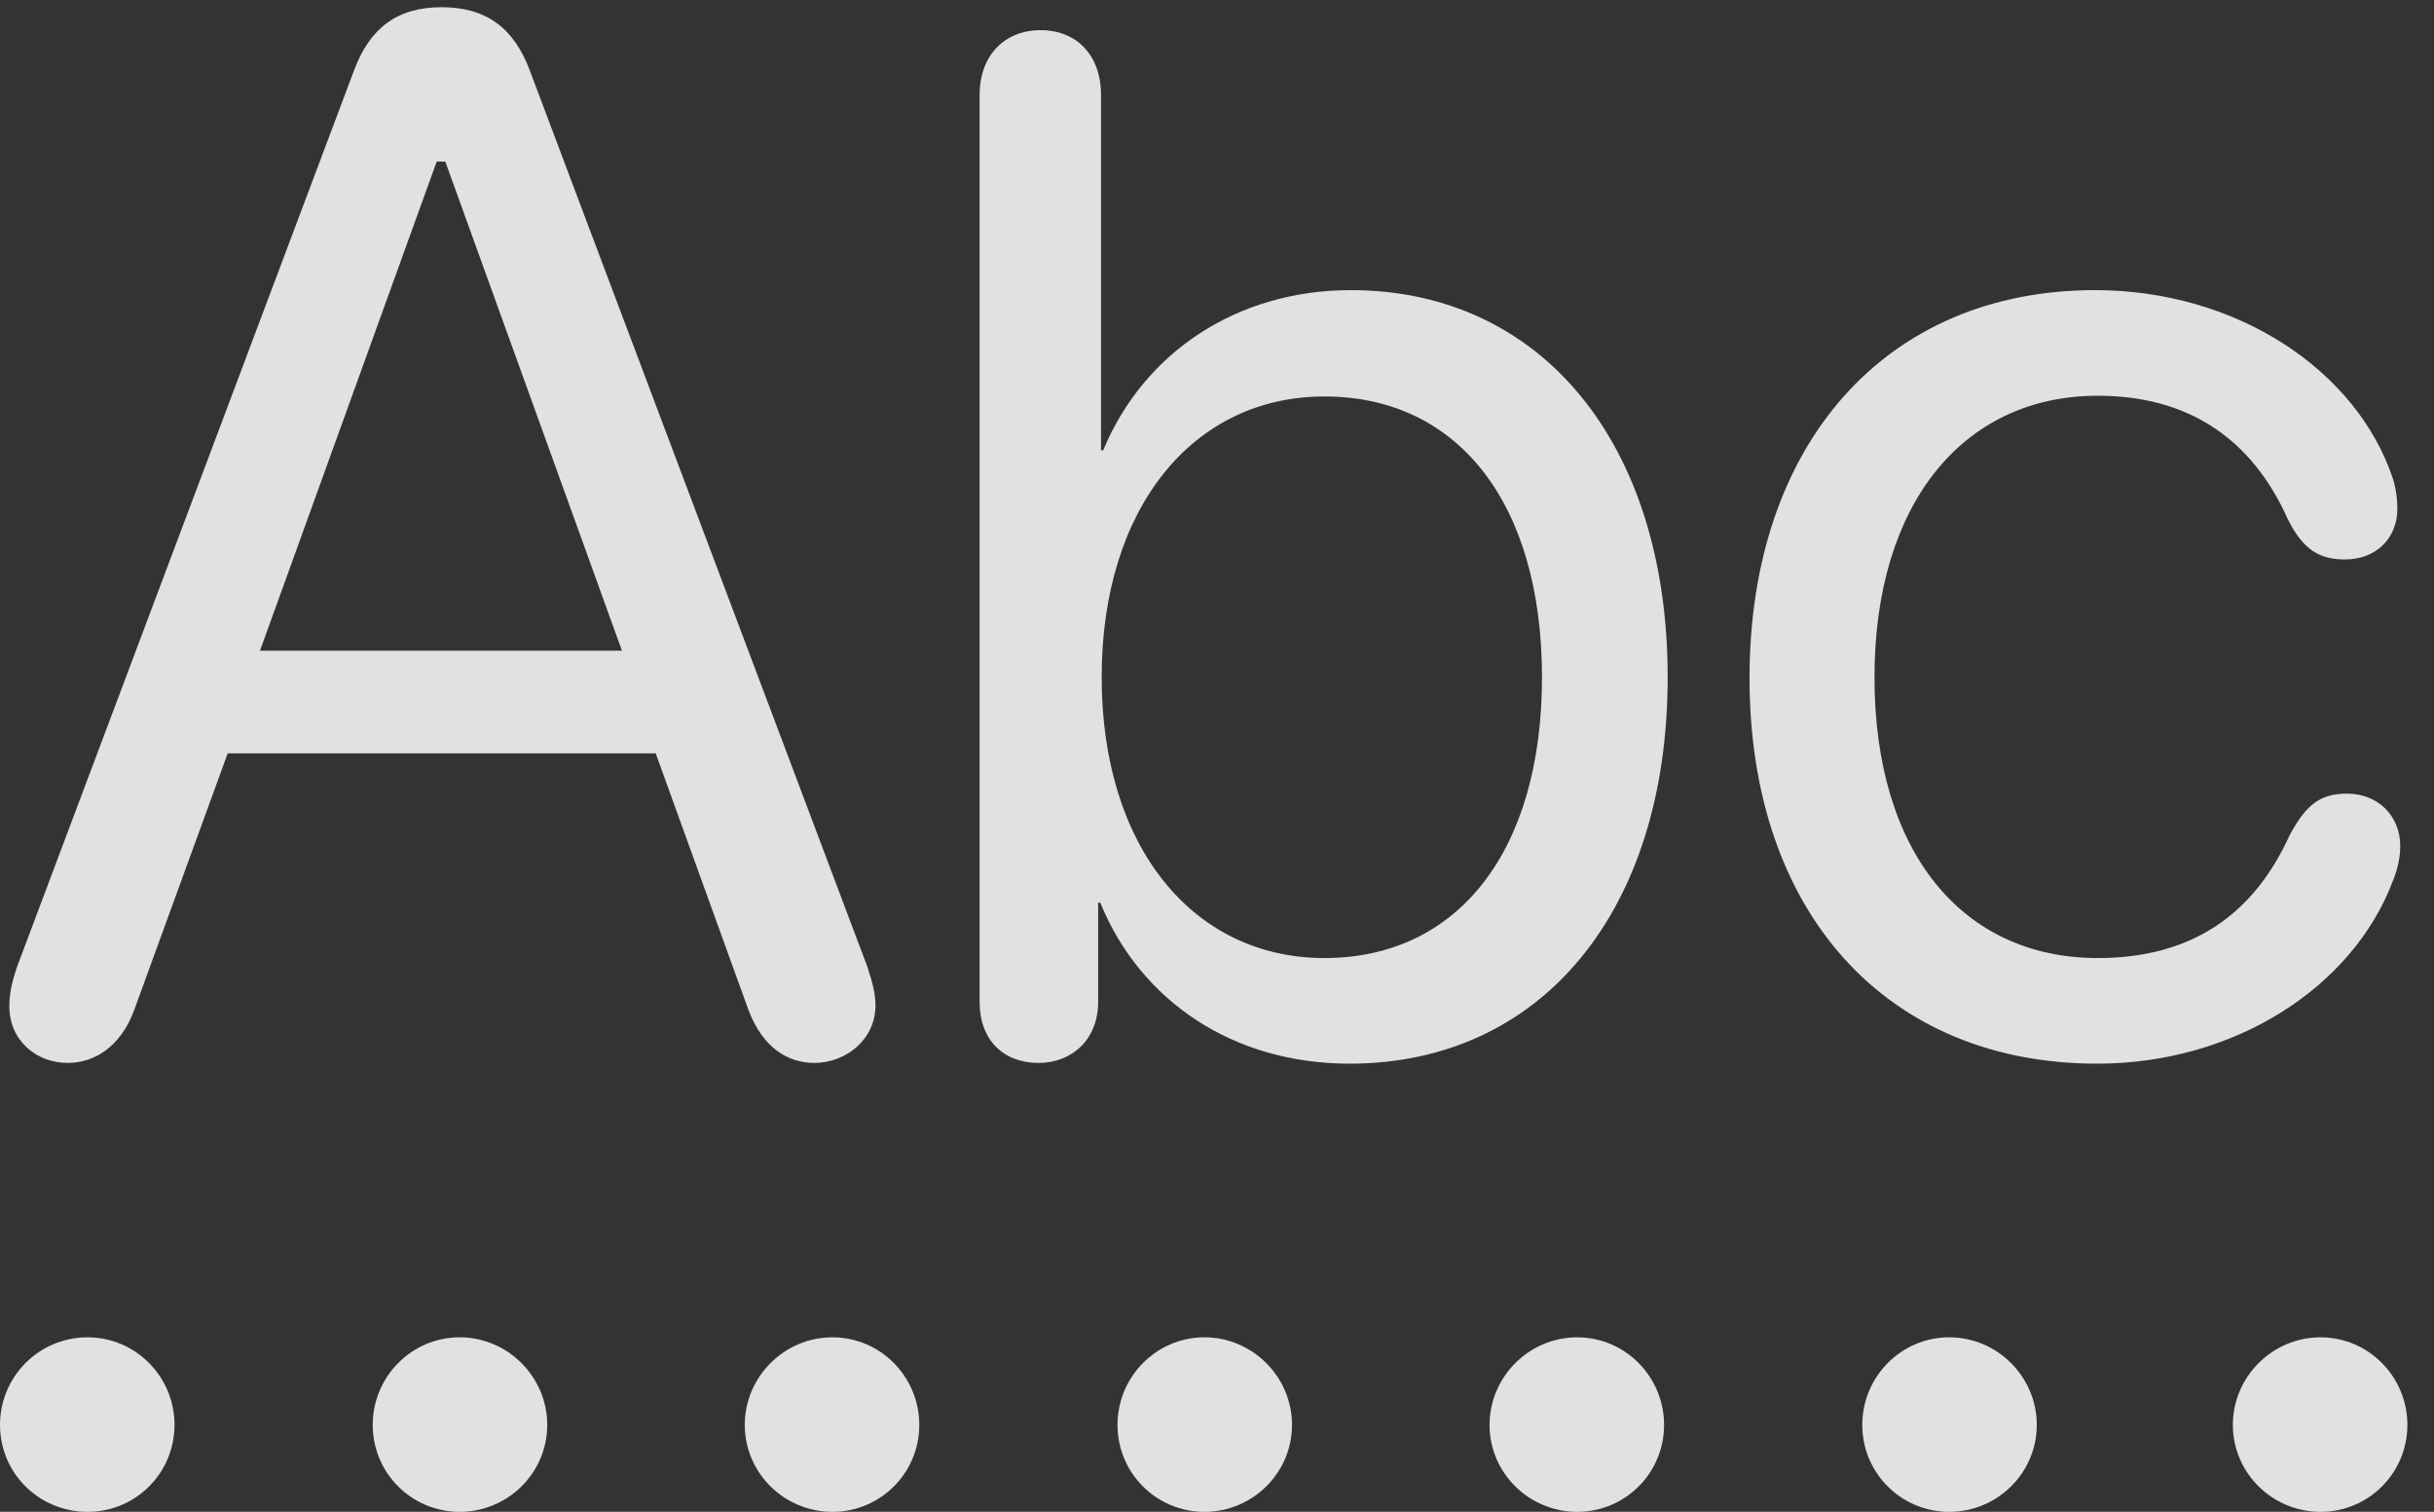<?xml version="1.0" encoding="UTF-8"?>
<!--Generator: Apple Native CoreSVG 326-->
<!DOCTYPE svg
PUBLIC "-//W3C//DTD SVG 1.1//EN"
       "http://www.w3.org/Graphics/SVG/1.1/DTD/svg11.dtd">
<svg version="1.1" xmlns="http://www.w3.org/2000/svg" xmlns:xlink="http://www.w3.org/1999/xlink" viewBox="0 0 33.096 20.557">
 <rect x="0" y="0" width="33.096" height="20.557" fill="#333333" stroke="none"/>
 <g>
  <rect height="20.557" opacity="0" width="33.096" x="0" y="0"/>
  <path d="M1.191 20.557C1.846 20.557 2.373 20.029 2.373 19.375C2.373 18.721 1.846 18.184 1.191 18.184C0.527 18.184 0 18.721 0 19.375C0 20.029 0.527 20.557 1.191 20.557ZM6.25 20.557C6.904 20.557 7.441 20.029 7.441 19.375C7.441 18.721 6.904 18.184 6.25 18.184C5.596 18.184 5.068 18.721 5.068 19.375C5.068 20.029 5.596 20.557 6.25 20.557ZM11.318 20.557C11.973 20.557 12.5 20.029 12.5 19.375C12.5 18.721 11.973 18.184 11.318 18.184C10.664 18.184 10.127 18.721 10.127 19.375C10.127 20.029 10.664 20.557 11.318 20.557ZM16.377 20.557C17.031 20.557 17.568 20.029 17.568 19.375C17.568 18.721 17.031 18.184 16.377 18.184C15.723 18.184 15.195 18.721 15.195 19.375C15.195 20.029 15.723 20.557 16.377 20.557ZM21.445 20.557C22.1 20.557 22.627 20.029 22.627 19.375C22.627 18.721 22.1 18.184 21.445 18.184C20.791 18.184 20.254 18.721 20.254 19.375C20.254 20.029 20.791 20.557 21.445 20.557ZM26.504 20.557C27.158 20.557 27.695 20.029 27.695 19.375C27.695 18.721 27.158 18.184 26.504 18.184C25.85 18.184 25.322 18.721 25.322 19.375C25.322 20.029 25.85 20.557 26.504 20.557ZM31.553 20.557C32.207 20.557 32.734 20.029 32.734 19.375C32.734 18.721 32.207 18.184 31.553 18.184C30.898 18.184 30.361 18.721 30.361 19.375C30.361 20.029 30.898 20.557 31.553 20.557Z" fill="white" fill-opacity="0.85"/>
  <path d="M0.918 14.453C1.279 14.453 1.641 14.238 1.826 13.73L3.096 10.244L8.916 10.244L10.176 13.73C10.371 14.248 10.713 14.453 11.074 14.453C11.494 14.453 11.904 14.141 11.904 13.672C11.904 13.506 11.865 13.369 11.797 13.154L7.207 0.967C6.992 0.381 6.611 0.098 6.006 0.098C5.4 0.098 5.029 0.381 4.814 0.957L0.225 13.164C0.156 13.379 0.127 13.516 0.127 13.682C0.127 14.16 0.508 14.453 0.918 14.453ZM3.535 8.848L5.938 2.197L6.055 2.197L8.457 8.848ZM14.121 14.453C14.58 14.453 14.932 14.131 14.932 13.623L14.932 12.275L14.961 12.275C15.508 13.613 16.768 14.463 18.35 14.463C20.957 14.463 22.676 12.393 22.676 9.209C22.676 6.016 20.947 3.945 18.369 3.945C16.826 3.945 15.557 4.785 15 6.123L14.971 6.123L14.971 1.289C14.971 0.752 14.639 0.41 14.15 0.41C13.662 0.41 13.32 0.752 13.32 1.289L13.32 13.623C13.32 14.141 13.643 14.453 14.121 14.453ZM18.008 13.027C16.23 13.027 14.98 11.523 14.98 9.209C14.98 6.895 16.23 5.391 18.008 5.391C19.834 5.391 20.967 6.855 20.967 9.209C20.967 11.572 19.824 13.027 18.008 13.027ZM28.516 14.463C30.381 14.463 31.992 13.428 32.539 11.973C32.607 11.807 32.637 11.641 32.637 11.504C32.637 11.084 32.324 10.791 31.914 10.791C31.553 10.791 31.357 10.938 31.133 11.357C30.645 12.432 29.805 13.027 28.525 13.027C26.68 13.027 25.488 11.582 25.488 9.209C25.488 6.855 26.689 5.381 28.525 5.381C29.736 5.381 30.615 5.947 31.113 7.07C31.318 7.471 31.533 7.607 31.885 7.607C32.305 7.607 32.598 7.324 32.598 6.914C32.598 6.787 32.578 6.641 32.539 6.514C32.051 5.039 30.42 3.945 28.486 3.945C25.645 3.945 23.789 6.035 23.789 9.219C23.789 12.422 25.664 14.463 28.516 14.463Z" fill="white" fill-opacity="0.85"/>
 </g>
</svg>
